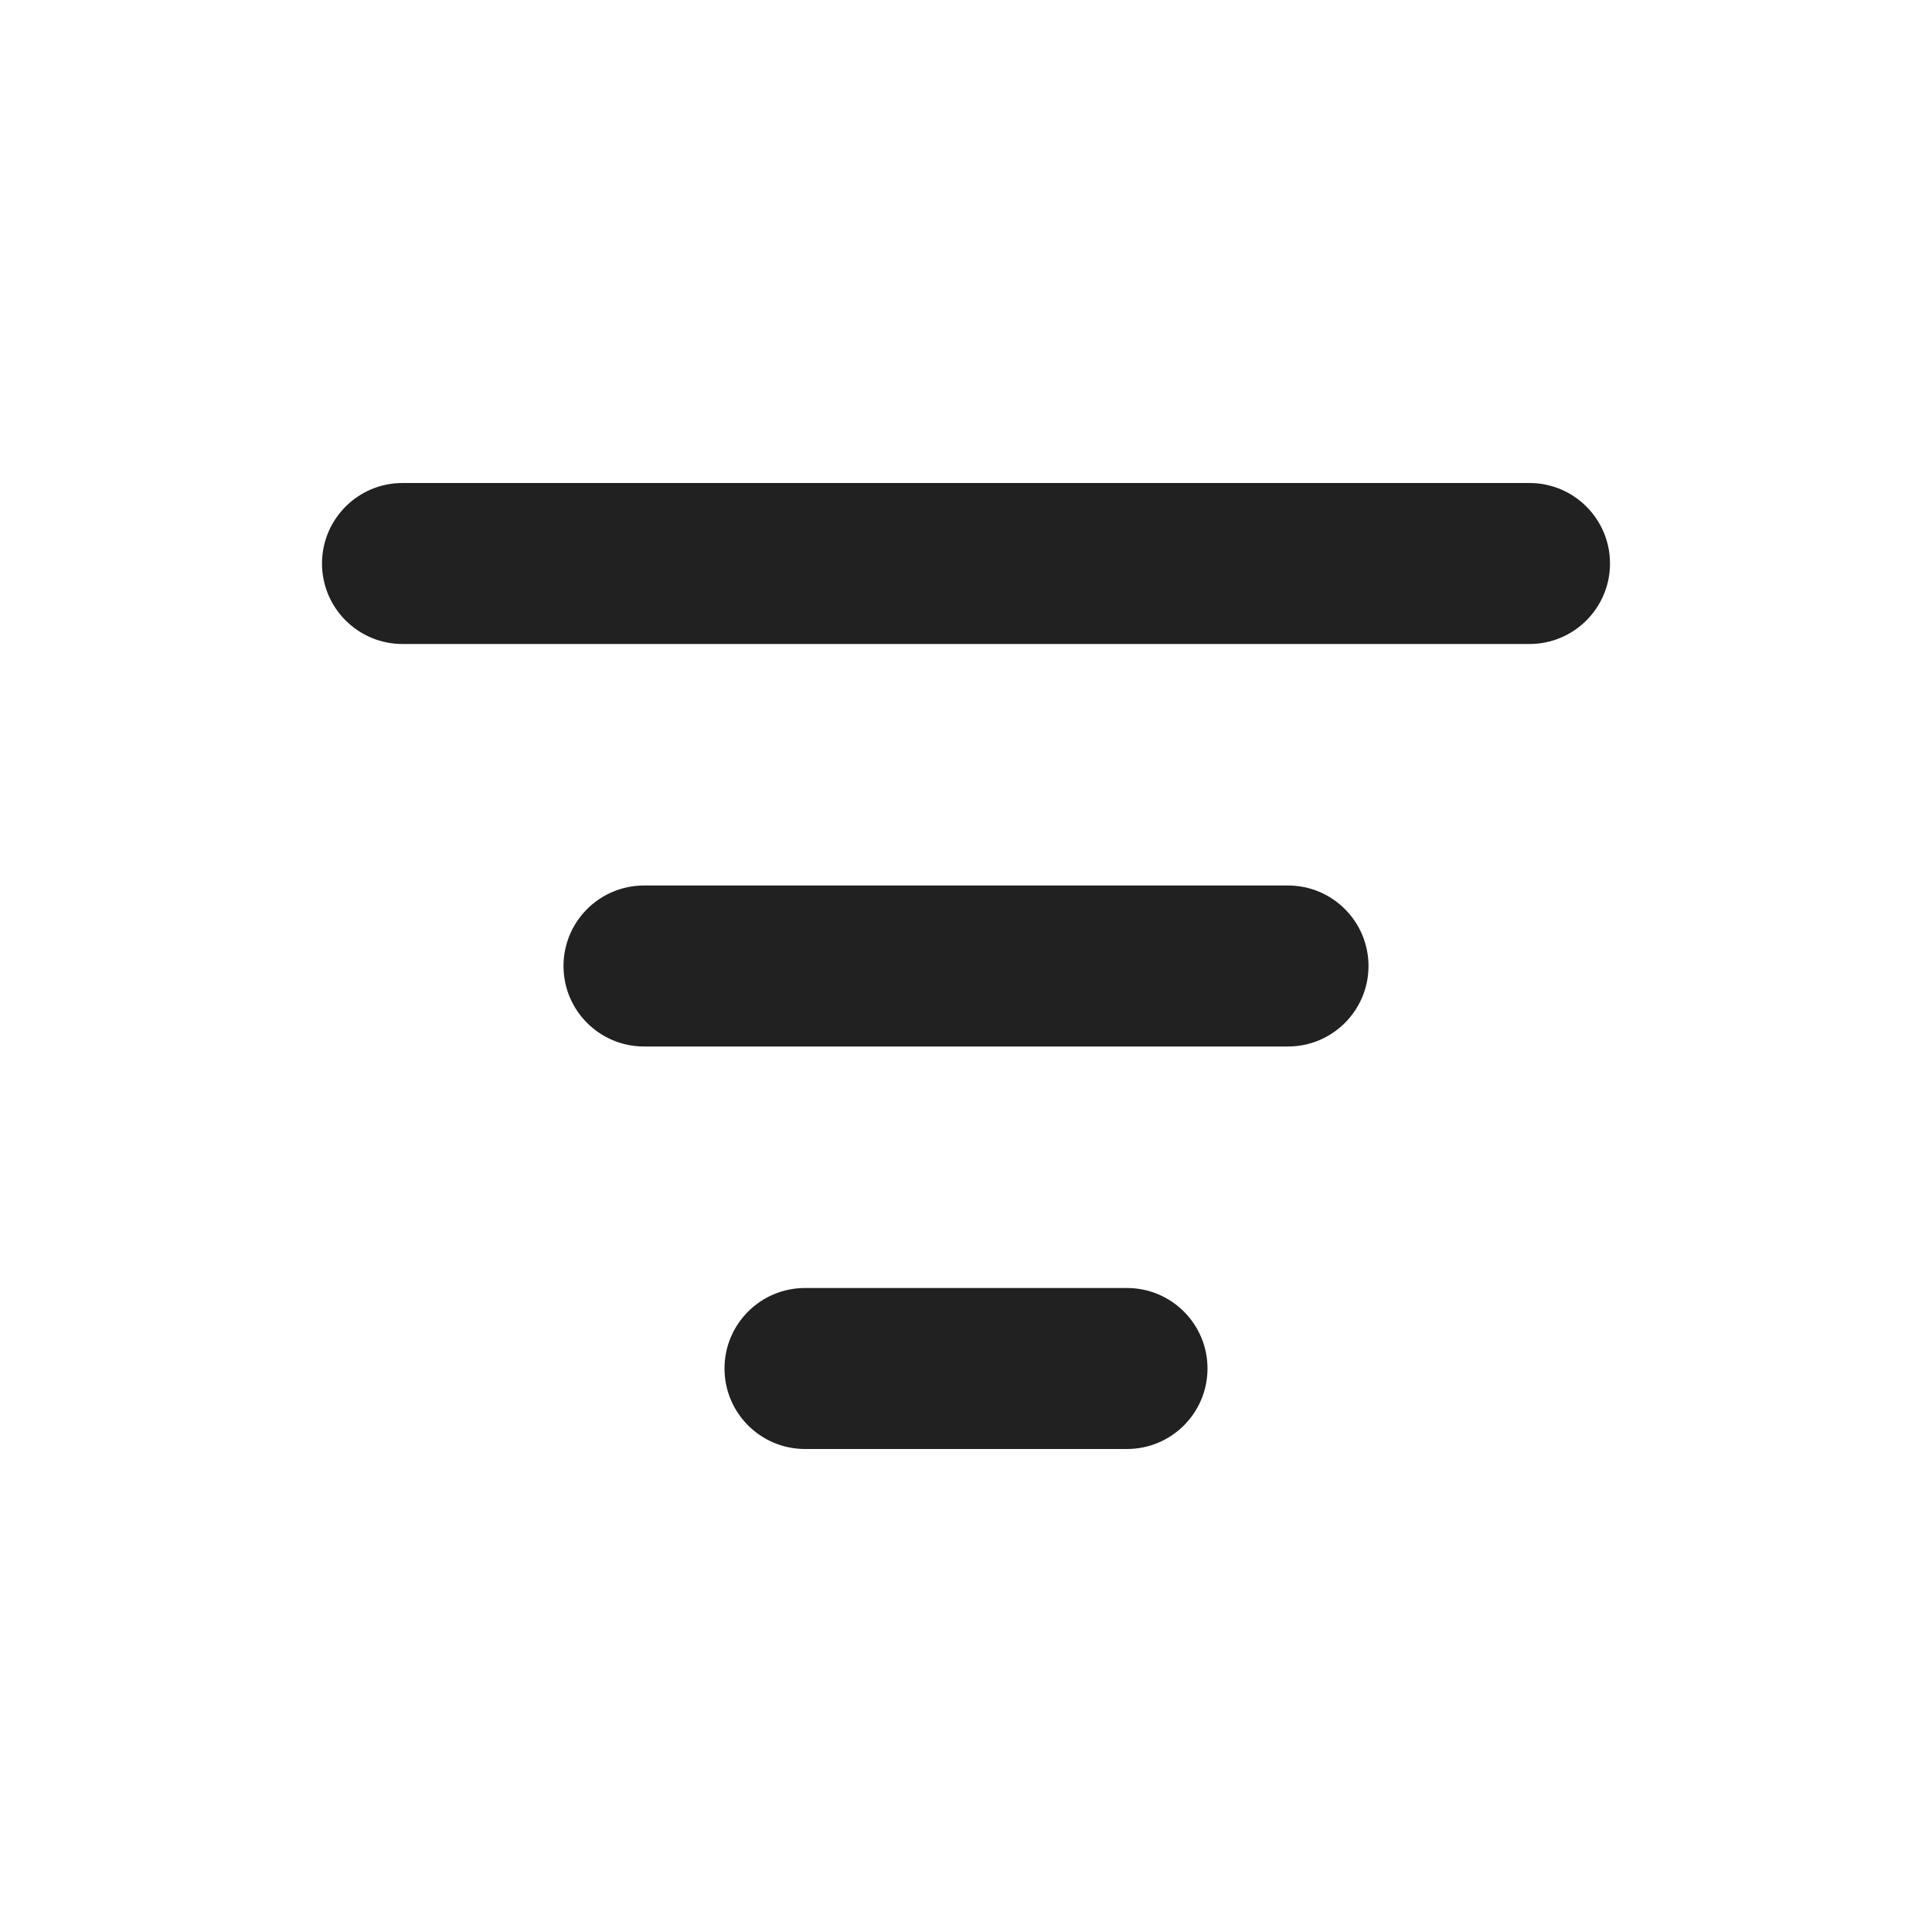 <?xml version="1.0" encoding="UTF-8"?>
<svg width="24px" height="24px" viewBox="0 0 24 24" version="1.1" xmlns="http://www.w3.org/2000/svg" xmlns:xlink="http://www.w3.org/1999/xlink">
    <!-- Generator: Sketch 59.1 (86144) - https://sketch.com -->
    <title>ic_filter_24_filled</title>
    <desc>Created with Sketch.</desc>
    <g id="🔍-Product-Icons" stroke="none" stroke-width="1" fill="none" fill-rule="evenodd">
        <g id="ic_filter_24_filled" fill="#212121">
            <path d="M14,16 C14.552,16 15,16.448 15,17 C15,17.552 14.552,18 14,18 L14,18 L10,18 C9.448,18 9,17.552 9,17 C9,16.448 9.448,16 10,16 L10,16 Z M16,11 C16.552,11 17,11.448 17,12 C17,12.552 16.552,13 16,13 L16,13 L8,13 C7.448,13 7,12.552 7,12 C7,11.448 7.448,11 8,11 L8,11 Z M19,6 C19.552,6 20,6.448 20,7 C20,7.552 19.552,8 19,8 L19,8 L5,8 C4.448,8 4,7.552 4,7 C4,6.448 4.448,6 5,6 L5,6 Z" id="🎨-Color"></path>
        </g>
    </g>
</svg>